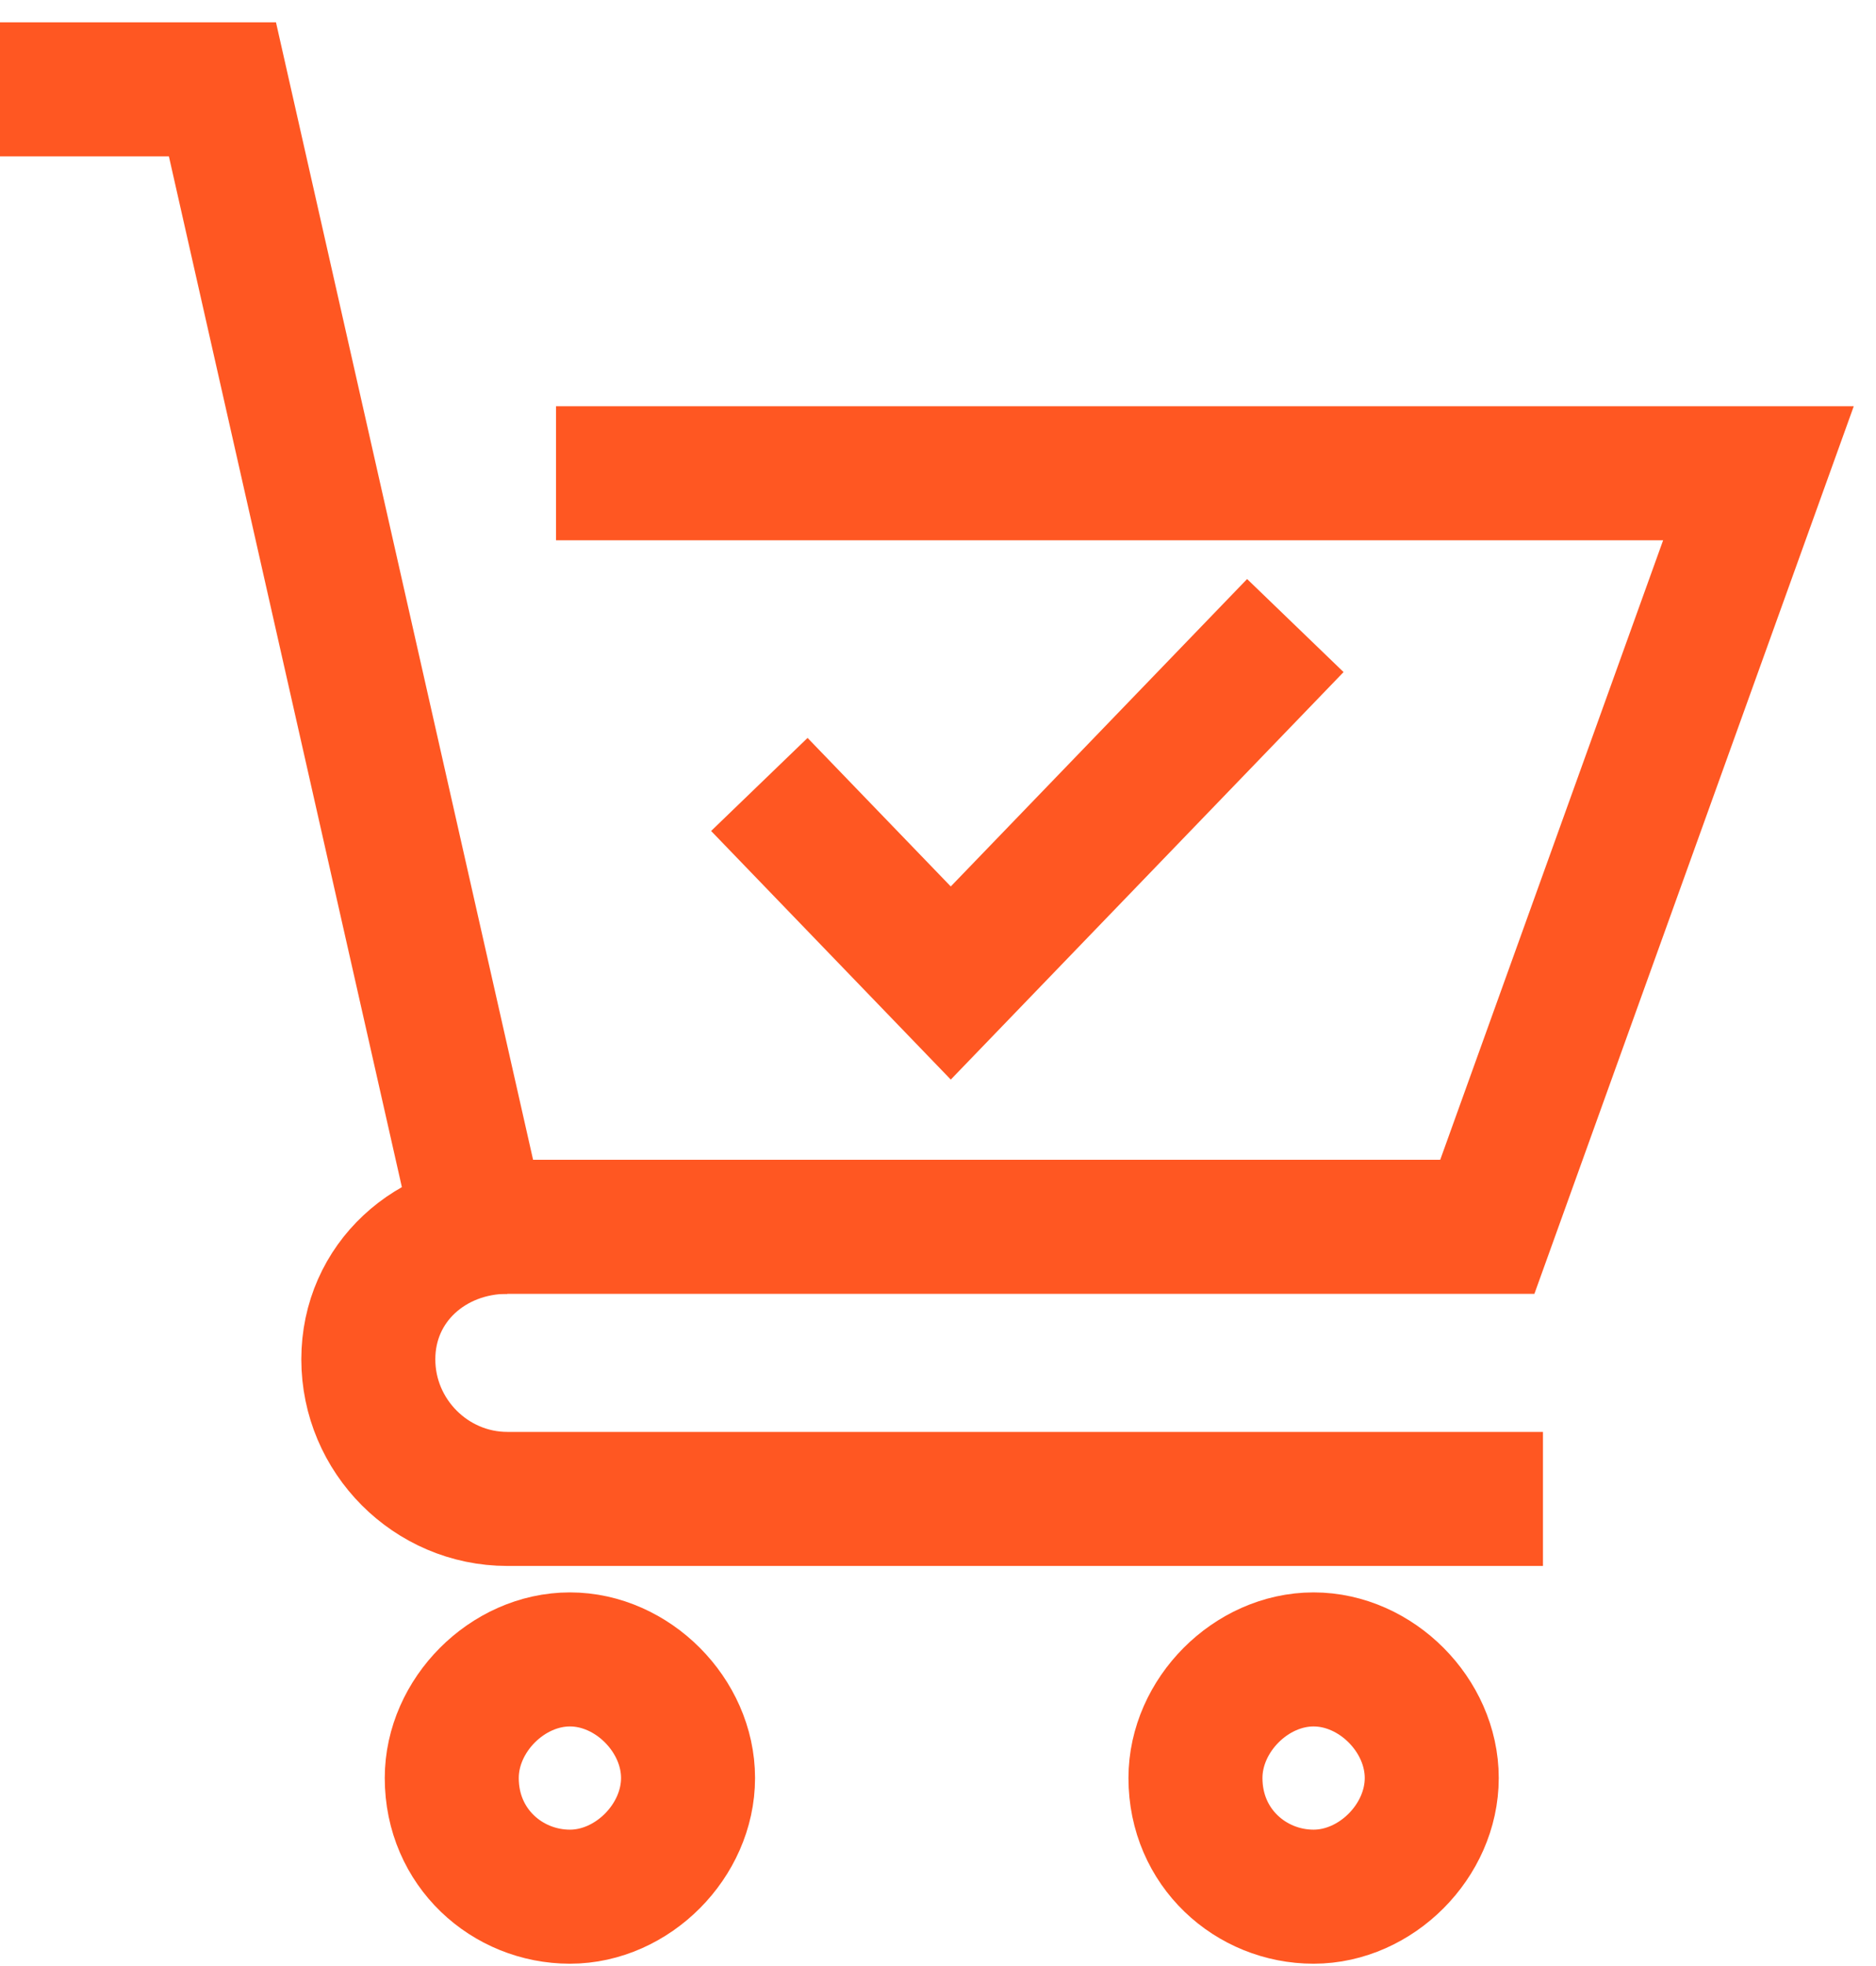 <svg width="21" height="22" viewBox="0 0 21 22" fill="none" xmlns="http://www.w3.org/2000/svg">
<path d="M6.224 5.296H19.684L16.649 13.728H5.368L2.49 1H0" stroke="#FF5722" stroke-width="1.5" stroke-miterlimit="10"/>
<path d="M8.5 8.778L10.643 11L14.5 7" stroke="#FF5722" stroke-width="1.5"/>
<path d="M17.272 16.773H5.679C4.824 16.773 4.123 16.07 4.123 15.211C4.123 14.352 4.824 13.728 5.679 13.728" stroke="#FF5722" stroke-width="1.5" stroke-miterlimit="10"/>
<path d="M6.38 21.224C7.08 21.224 7.702 20.599 7.702 19.896C7.702 19.194 7.08 18.569 6.38 18.569C5.679 18.569 5.057 19.194 5.057 19.896C5.057 20.677 5.679 21.224 6.38 21.224Z" stroke="#FF5722" stroke-width="1.5" stroke-miterlimit="10"/>
<path d="M14.704 21.224C15.405 21.224 16.027 20.599 16.027 19.896C16.027 19.194 15.405 18.569 14.704 18.569C14.004 18.569 13.382 19.194 13.382 19.896C13.382 20.677 14.004 21.224 14.704 21.224Z" stroke="#FF5722" stroke-width="1.5" stroke-miterlimit="10"/>
</svg>

